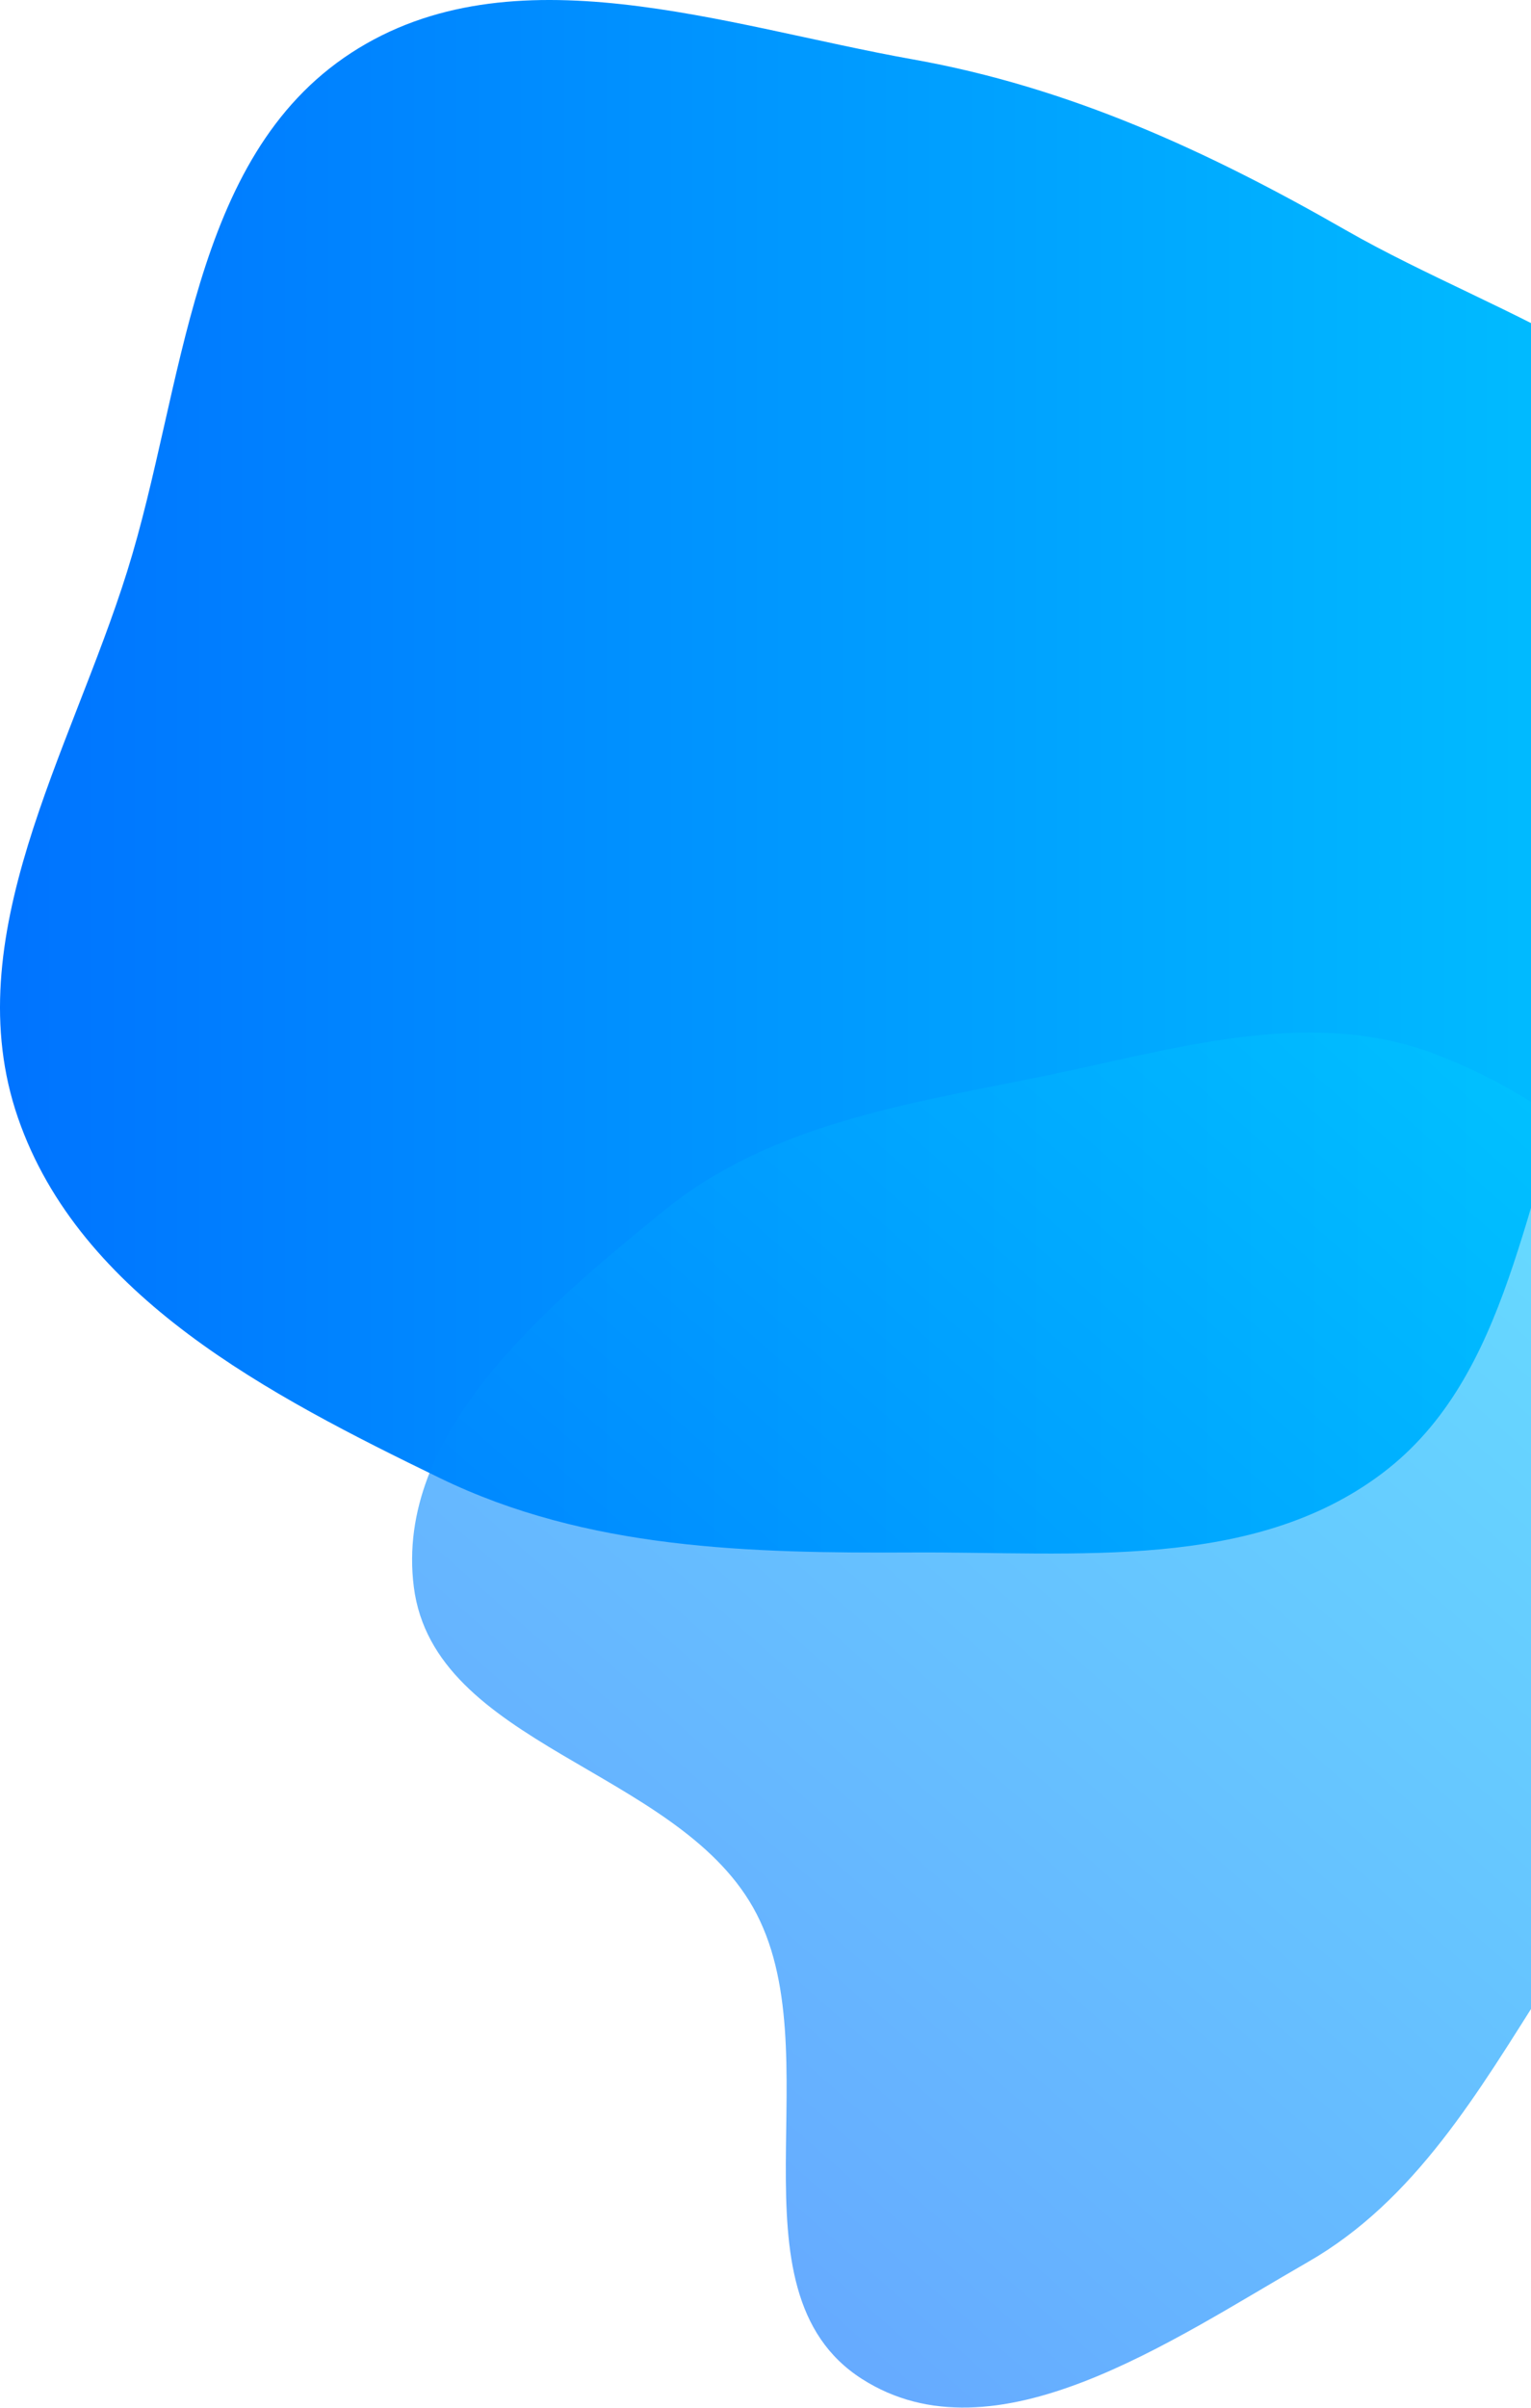 <svg width="511" height="803" viewBox="0 0 511 803" fill="none" xmlns="http://www.w3.org/2000/svg">
<path fill-rule="evenodd" clip-rule="evenodd" d="M304.721 19.81C356.98 29.12 403.187 50.398 449.245 76.787C501.477 106.714 572.799 125.335 589.722 183.105C606.655 240.907 552.002 292.928 528.849 348.531C508.105 398.351 504.448 458.811 461.38 491.331C418.057 524.043 359.007 517.481 304.721 517.764C250.123 518.049 195.988 516.811 146.869 492.971C89.942 465.341 26.635 432.587 5.988 372.772C-14.736 312.73 23.481 251.11 42.466 190.496C61.7 129.085 63.284 52.737 117.22 17.634C170.92 -17.317 241.642 8.571 304.721 19.81Z" fill="url(#paint0_linear)"/>
<path fill-rule="evenodd" clip-rule="evenodd" d="M515.619 662.71C493.446 697.632 472.446 733.807 436.558 754.388C390.957 780.538 332.059 821.723 287.708 793.407C241.203 763.714 278.536 684.141 251.347 636.135C225.136 589.858 144.865 582.04 138.126 529.304C131.589 478.156 181.646 436.218 221.648 403.729C257.141 374.902 302.982 368.133 347.805 359.005C391.67 350.073 436.698 335.617 478.615 351.402C521.523 367.56 560.056 401.335 575.158 444.619C589.329 485.236 565.76 527.257 554.438 568.73C545.287 602.25 534.241 633.381 515.619 662.71Z" fill="url(#paint1_linear)" fill-opacity="0.6"/>
<defs>
<linearGradient id="paint0_linear" x1="592.923" y1="259.062" x2="-8.719" y2="259.062" gradientUnits="userSpaceOnUse">
<stop stop-color="#00C6FF"/>
<stop offset="1" stop-color="#0072FF"/>
</linearGradient>
<linearGradient id="paint1_linear" x1="204.072" y1="720.517" x2="519.329" y2="362.666" gradientUnits="userSpaceOnUse">
<stop stop-color="#0072FF"/>
<stop offset="1" stop-color="#00C6FF"/>
</linearGradient>
</defs>
</svg>
